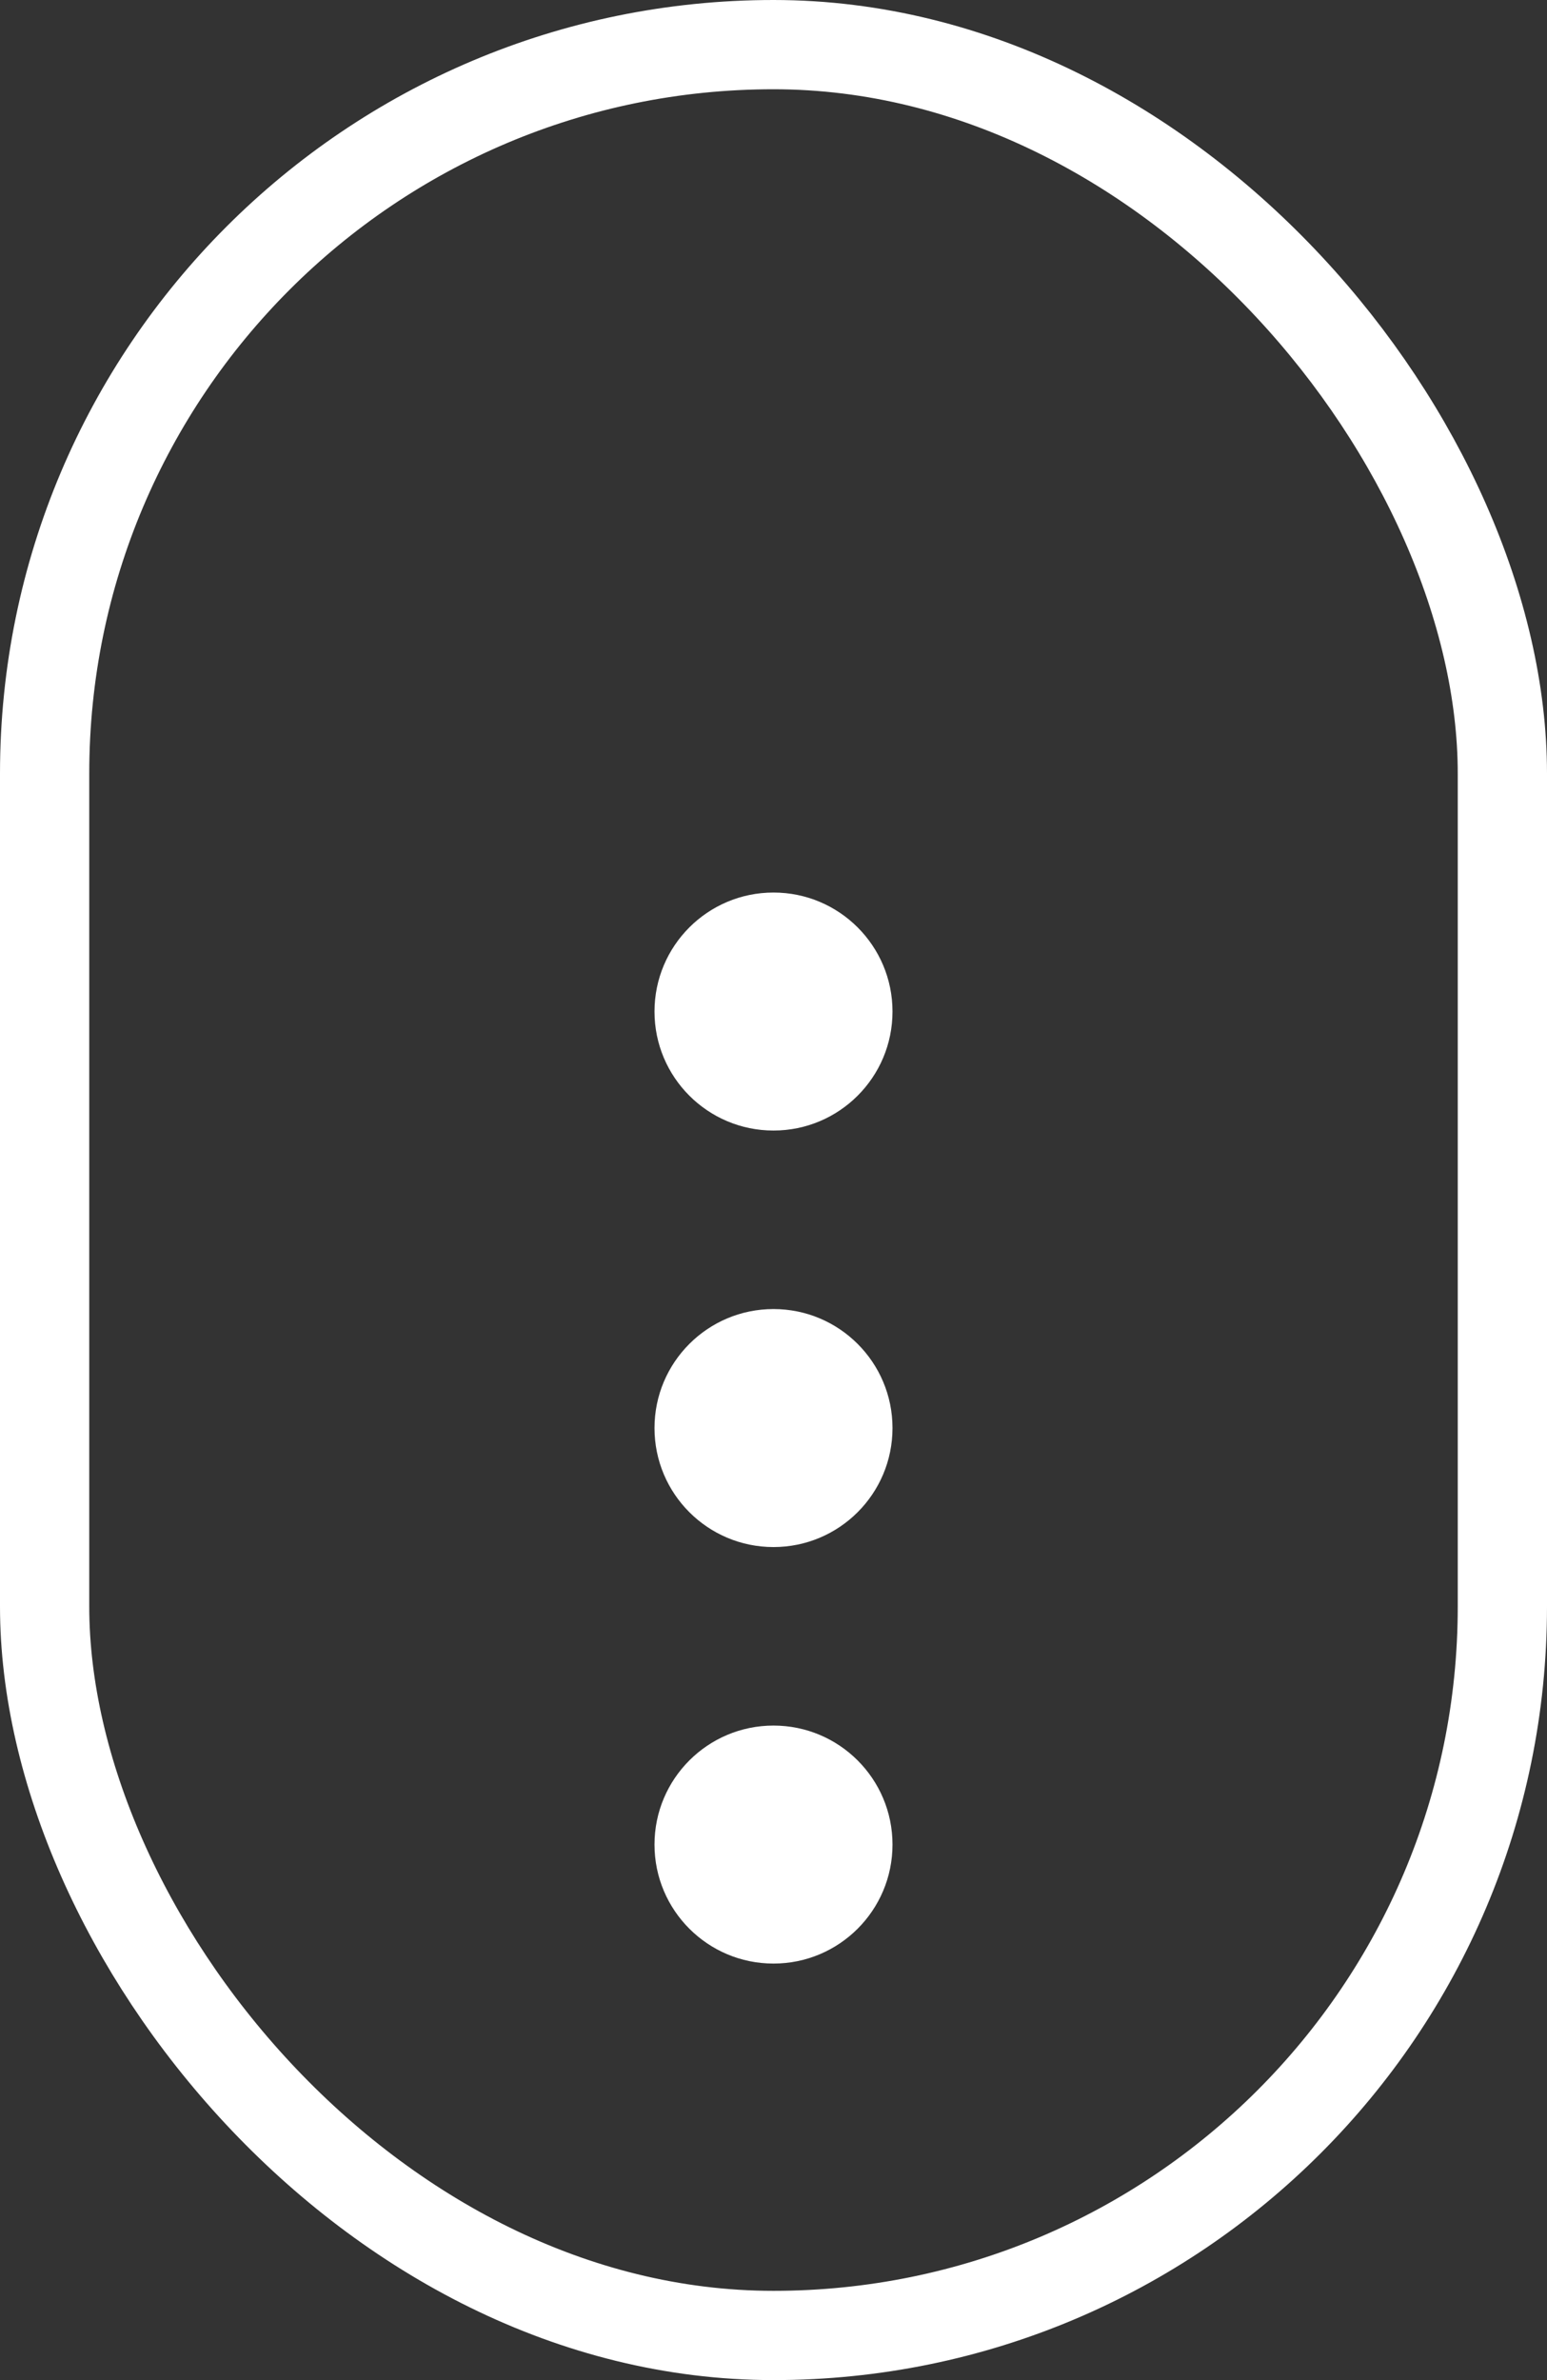 <svg width="26" height="40" viewBox="0 0 26 40" fill="none" xmlns="http://www.w3.org/2000/svg">
<rect x="0" y="0" width="26" height="40" fill="#333333" stroke="none"/>
<rect x="0.75" y="0.75" width="24.5" height="38.5" rx="12.25" stroke="white" stroke-width="1.5"/>
<circle cx="13" cy="17" r="2" fill="white"/>
<circle cx="13" cy="24" r="2" fill="white"/>
<circle cx="13" cy="31" r="2" fill="white"/>
</svg>
